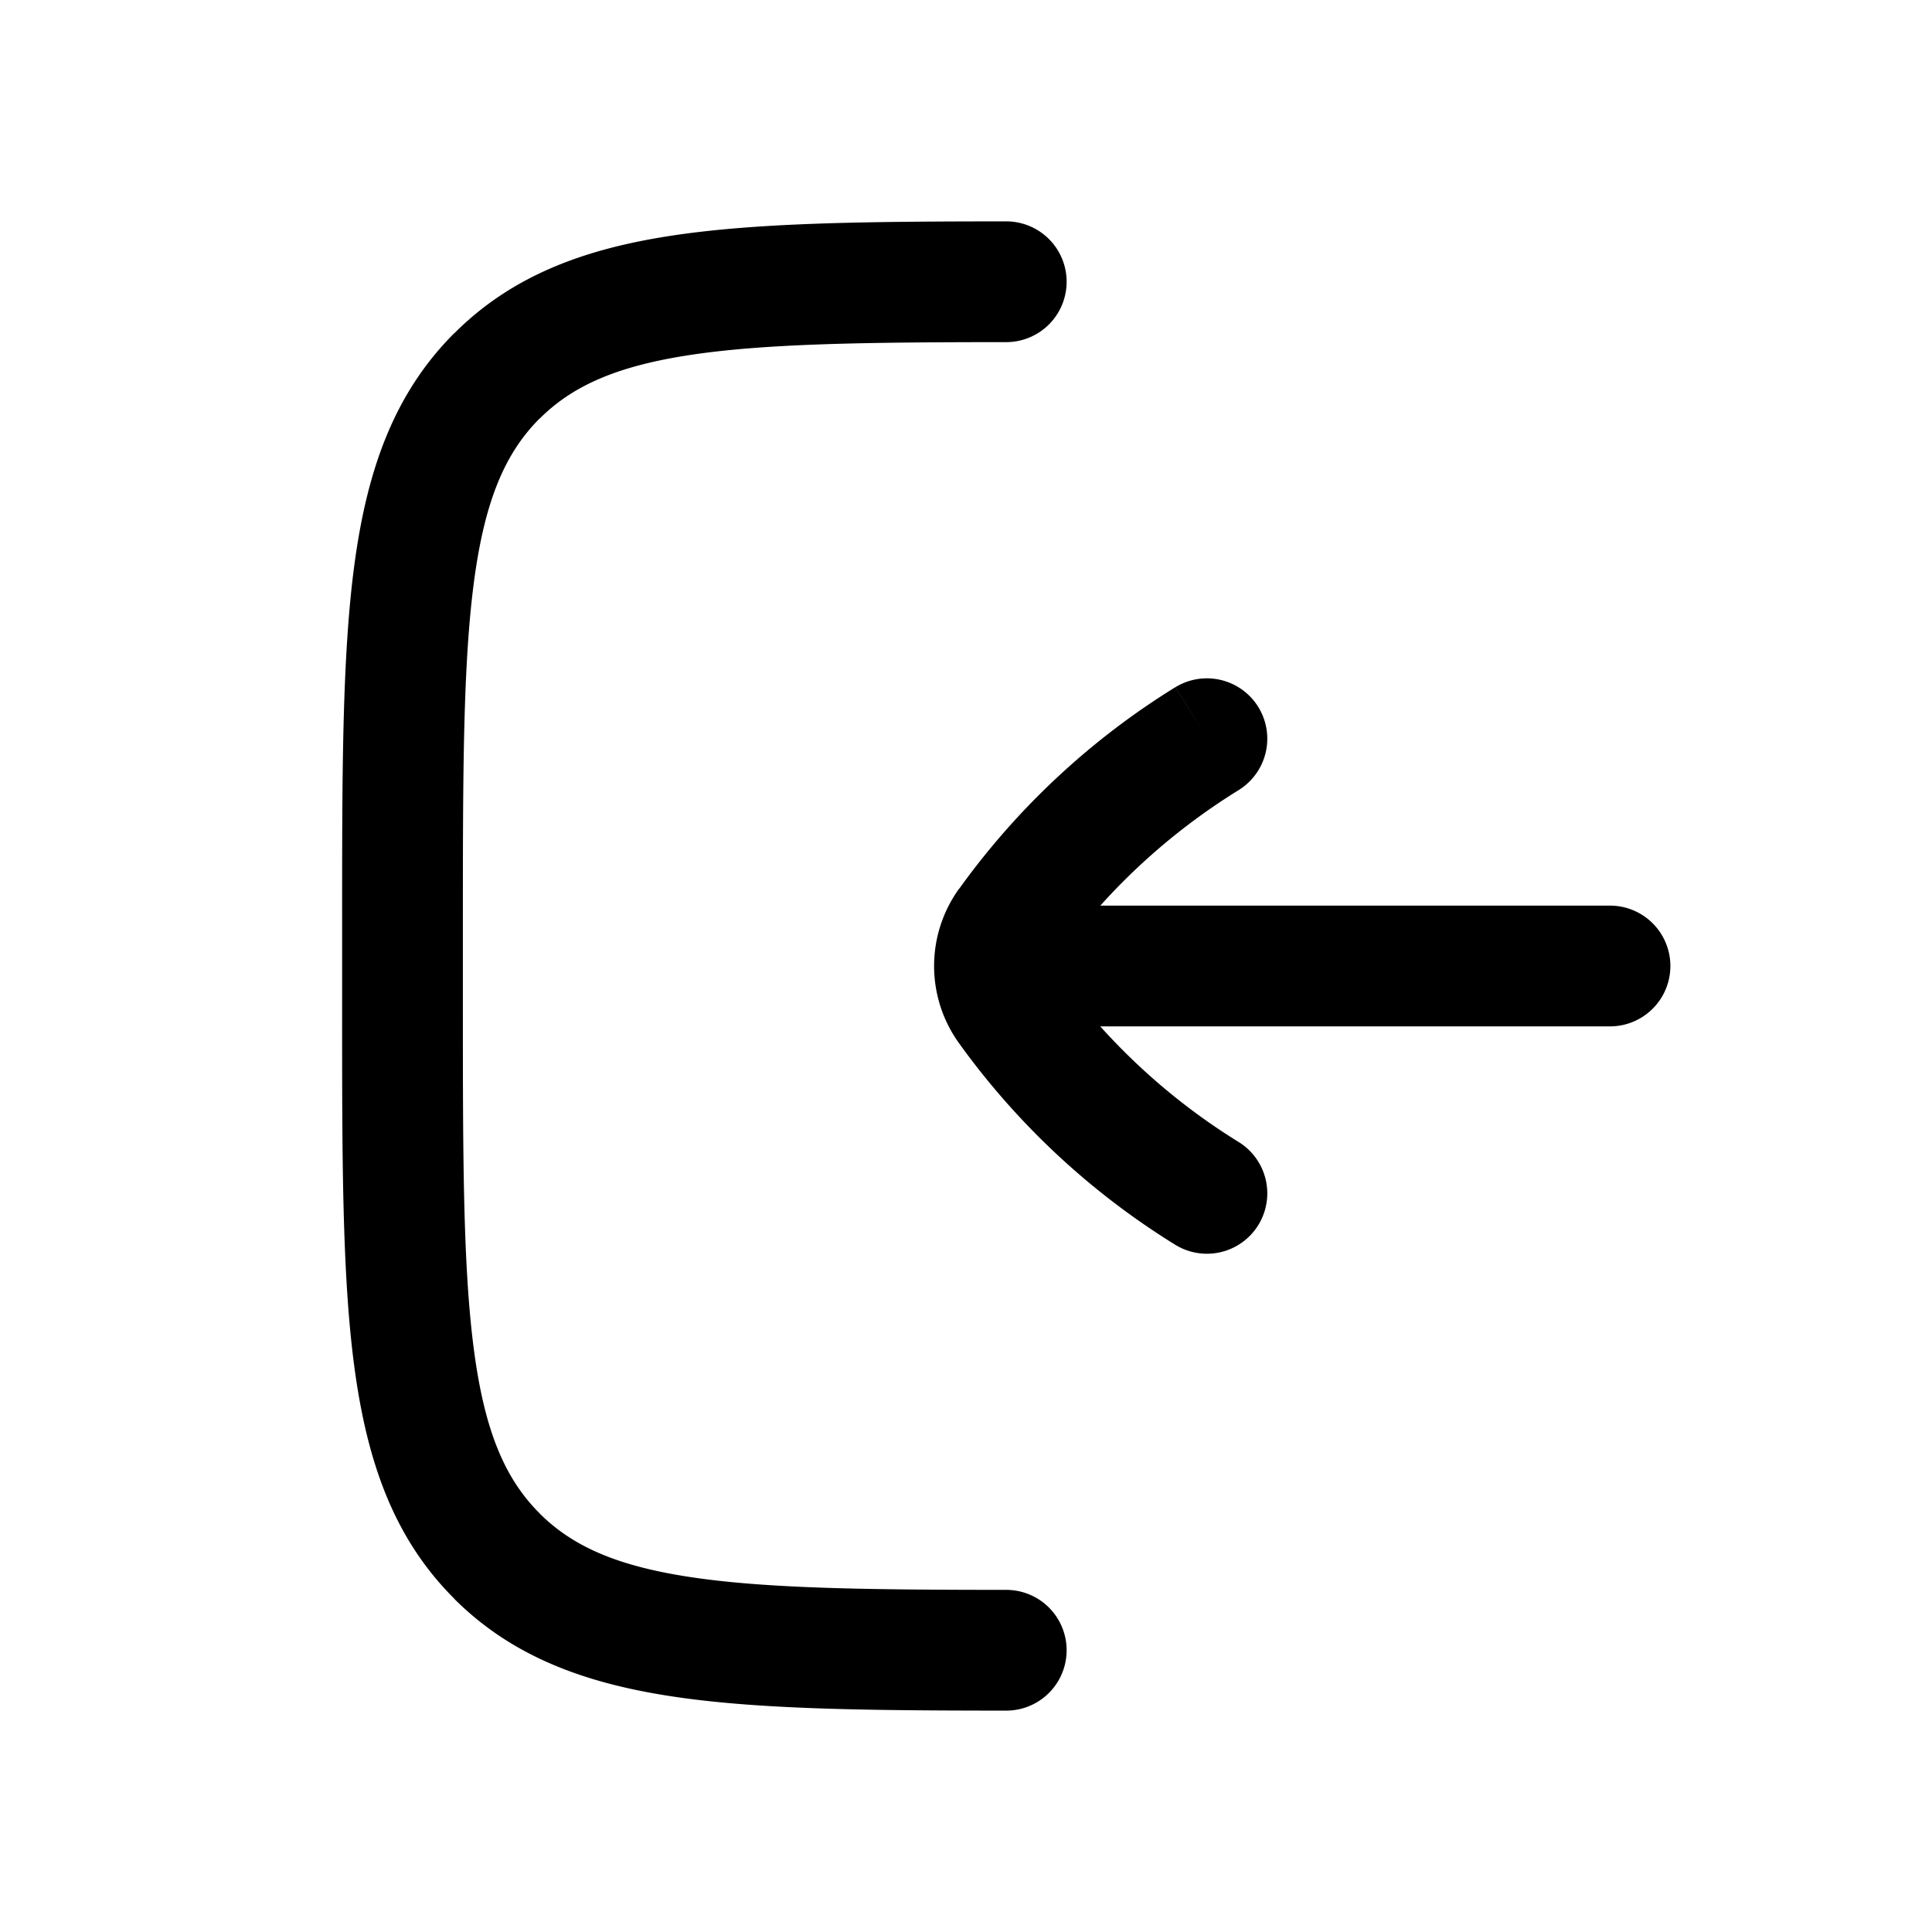 <svg xmlns="http://www.w3.org/2000/svg" width="24" height="24" viewBox="0 0 24 24" fill="none">
    <path fill="currentColor" d="M20 11.25a.75.75 0 0 1 0 1.5zm-7.5 1.5a.75.75 0 0 1 0-1.5zm2.101-4.213a.75.75 0 0 1 .798 1.27zm.798 5.657a.75.75 0 0 1-.798 1.27zM6.172 4.67l-.53-.53zM12.5 2.75a.75.75 0 0 1 0 1.5zm0 17a.75.75 0 0 1 0 1.5zm7.5-7h-7.5v-1.5H20zm-6.87-.668a7.88 7.88 0 0 0 2.269 2.112l-.798 1.27a9.38 9.38 0 0 1-2.687-2.504zM15.4 9.807a7.869 7.869 0 0 0-2.269 2.111l-1.216-.877A9.366 9.366 0 0 1 14.6 8.537zM4.25 12.5v-1h1.5v1zm1.5 0c0 1.907.002 3.261.14 4.289.135 1.006.389 1.586.812 2.009l-1.06 1.06c-.75-.748-1.081-1.697-1.239-2.87-.155-1.15-.153-2.624-.153-4.488zm-1.5-1c0-1.865-.002-3.338.153-4.49.158-1.172.49-2.12 1.238-2.869l1.06 1.06c-.422.424-.676 1.004-.811 2.01-.138 1.027-.14 2.382-.14 4.289zm8.25-7.25c-1.735.001-2.977.016-3.923.159-.924.14-1.47.388-1.875.793l-1.06-1.06c.713-.715 1.61-1.05 2.711-1.216 1.08-.163 2.442-.175 4.147-.176zm0 17c-1.705-.001-3.068-.013-4.147-.176-1.1-.166-1.998-.501-2.712-1.215l1.06-1.061c.405.405.952.654 1.876.793.946.143 2.188.158 3.924.159zm-.586-8.29a1.64 1.64 0 0 1 0-1.92l1.216.878a.14.14 0 0 0 0 .164z"/>
</svg>